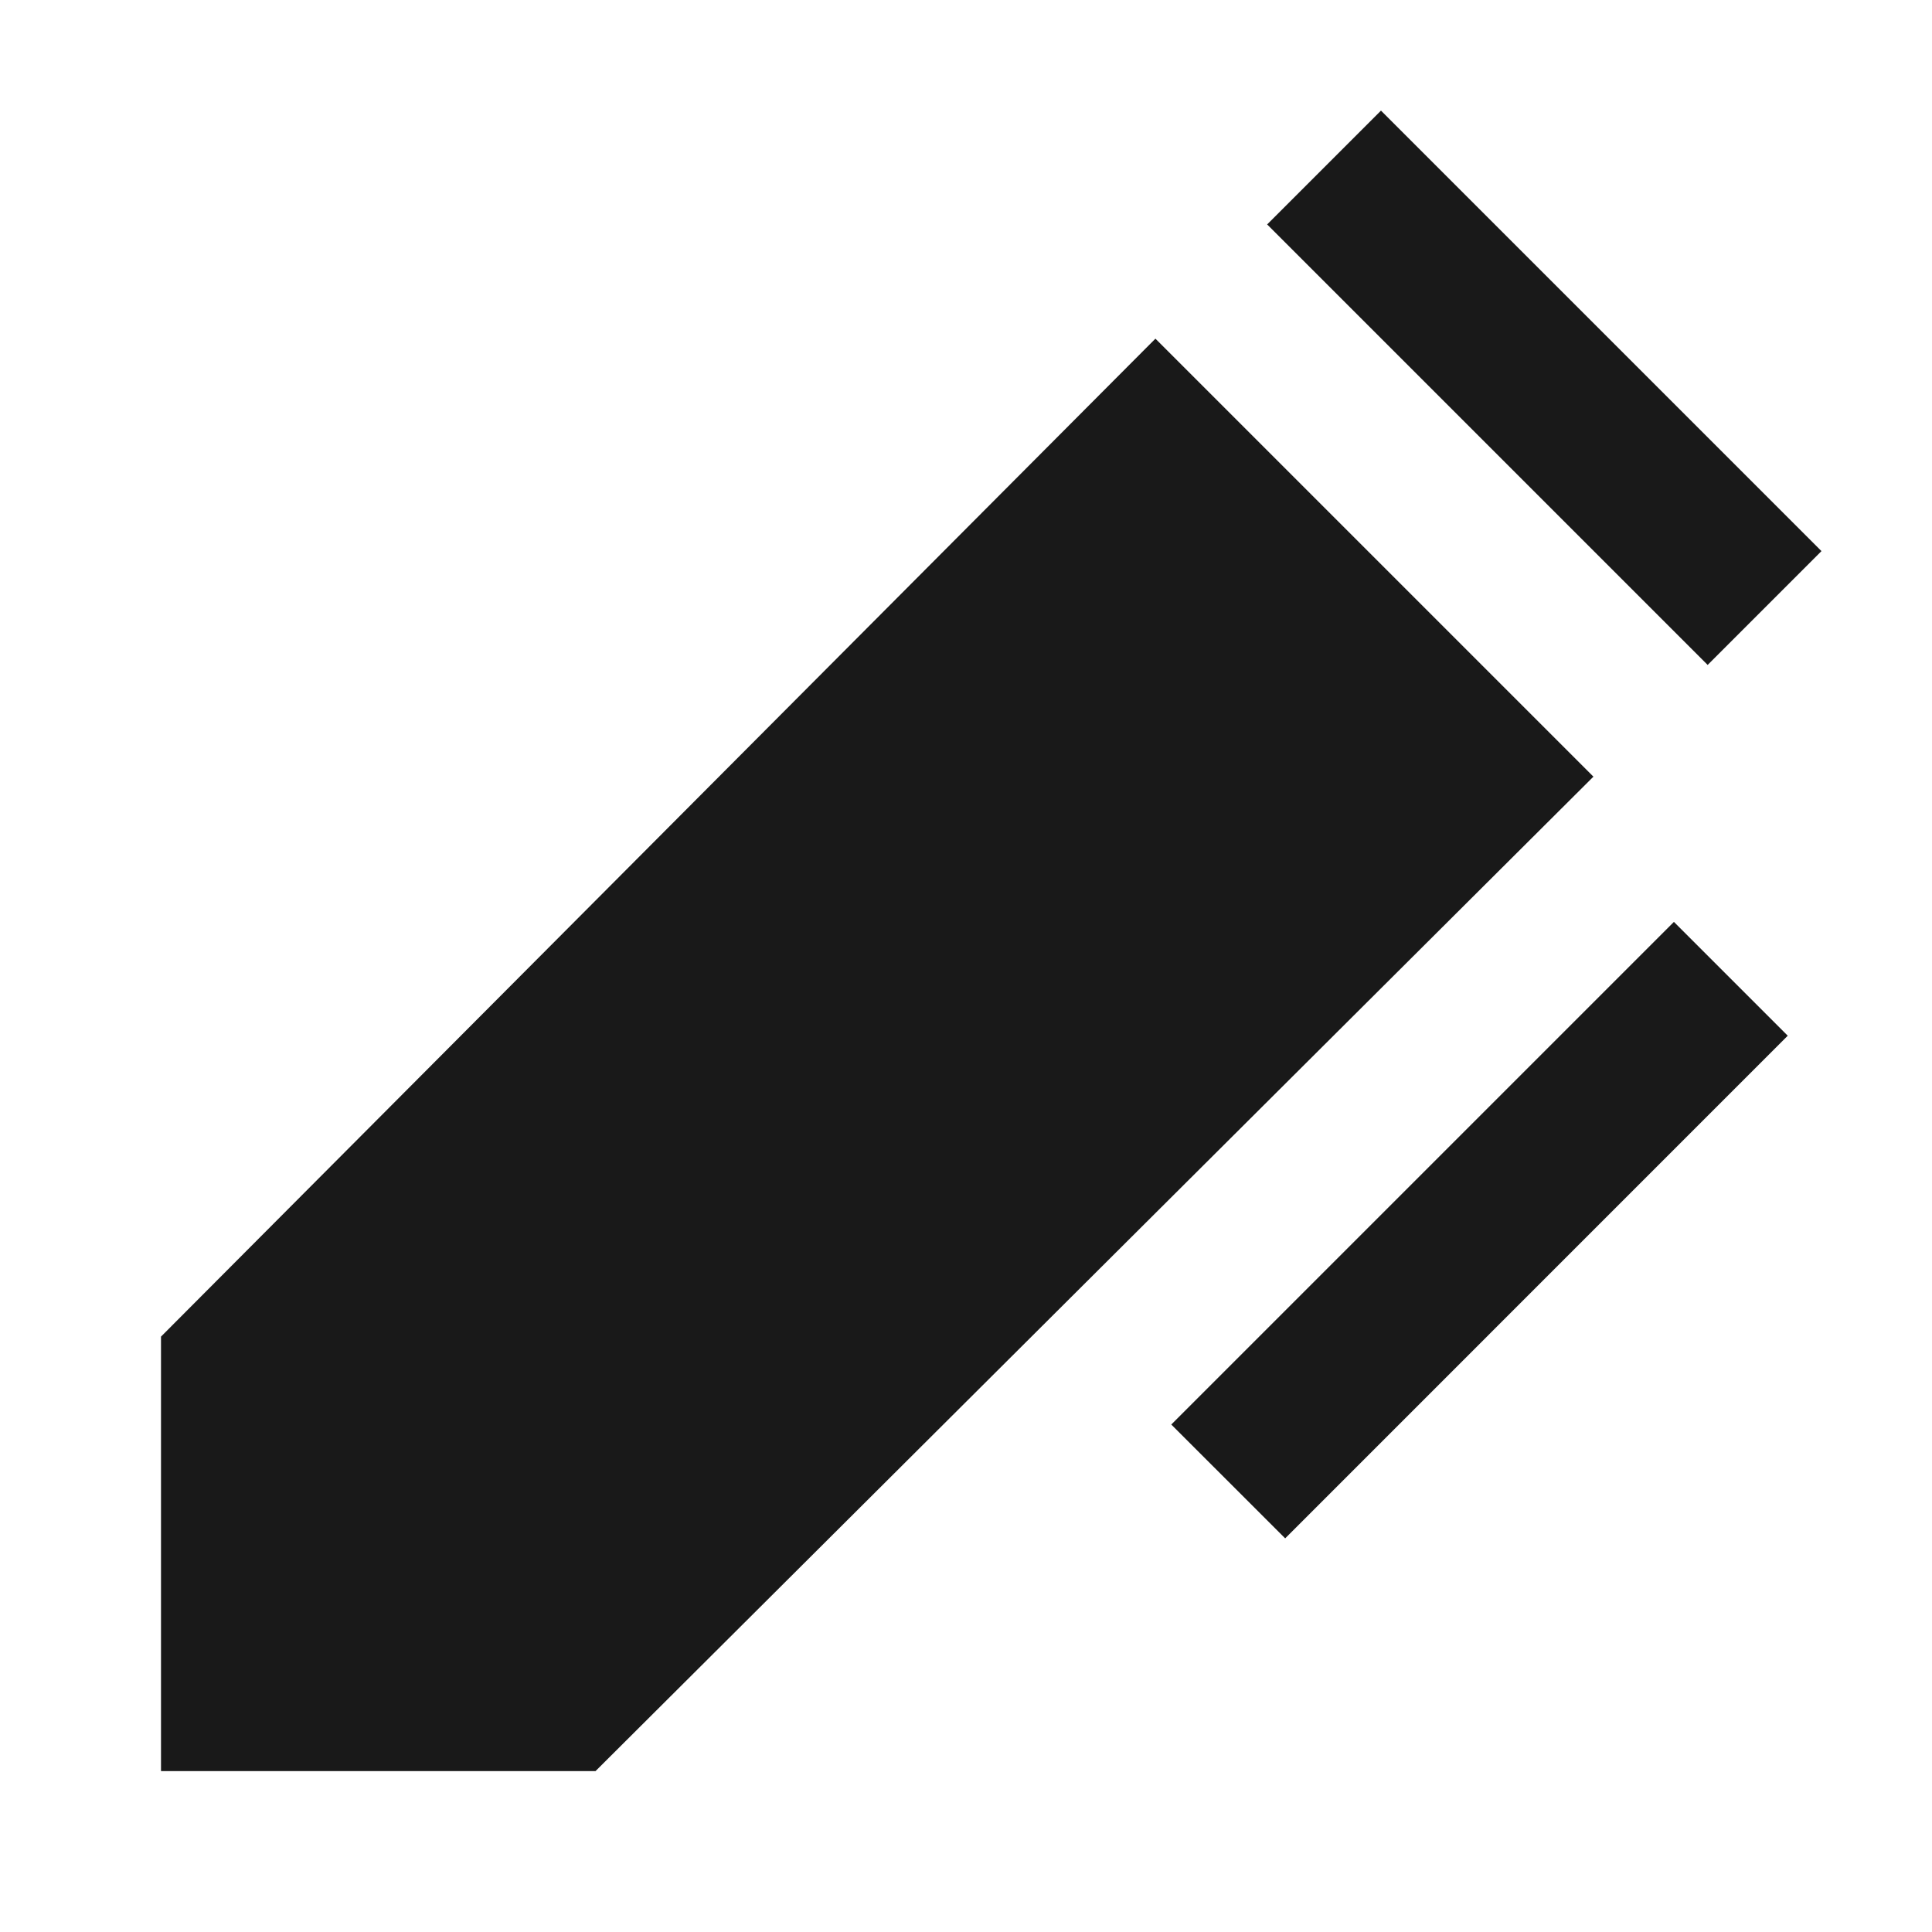 <svg width="24" height="24" viewBox="0 0 24 24" fill="none" xmlns="http://www.w3.org/2000/svg">
<path d="M17.155 1.374L22.627 6.846L21.213 8.26L15.741 2.788L17.155 1.374ZM14.353 4.207L19.794 9.648L7.398 22.001L2 22.001L2 16.604L14.353 4.207ZM22.208 12.866L15.965 19.11L14.55 17.696L20.794 11.452L22.208 12.866Z" fill="black" fill-opacity="0.9" style="fill:black;fill-opacity:0.9;"/>
</svg>
